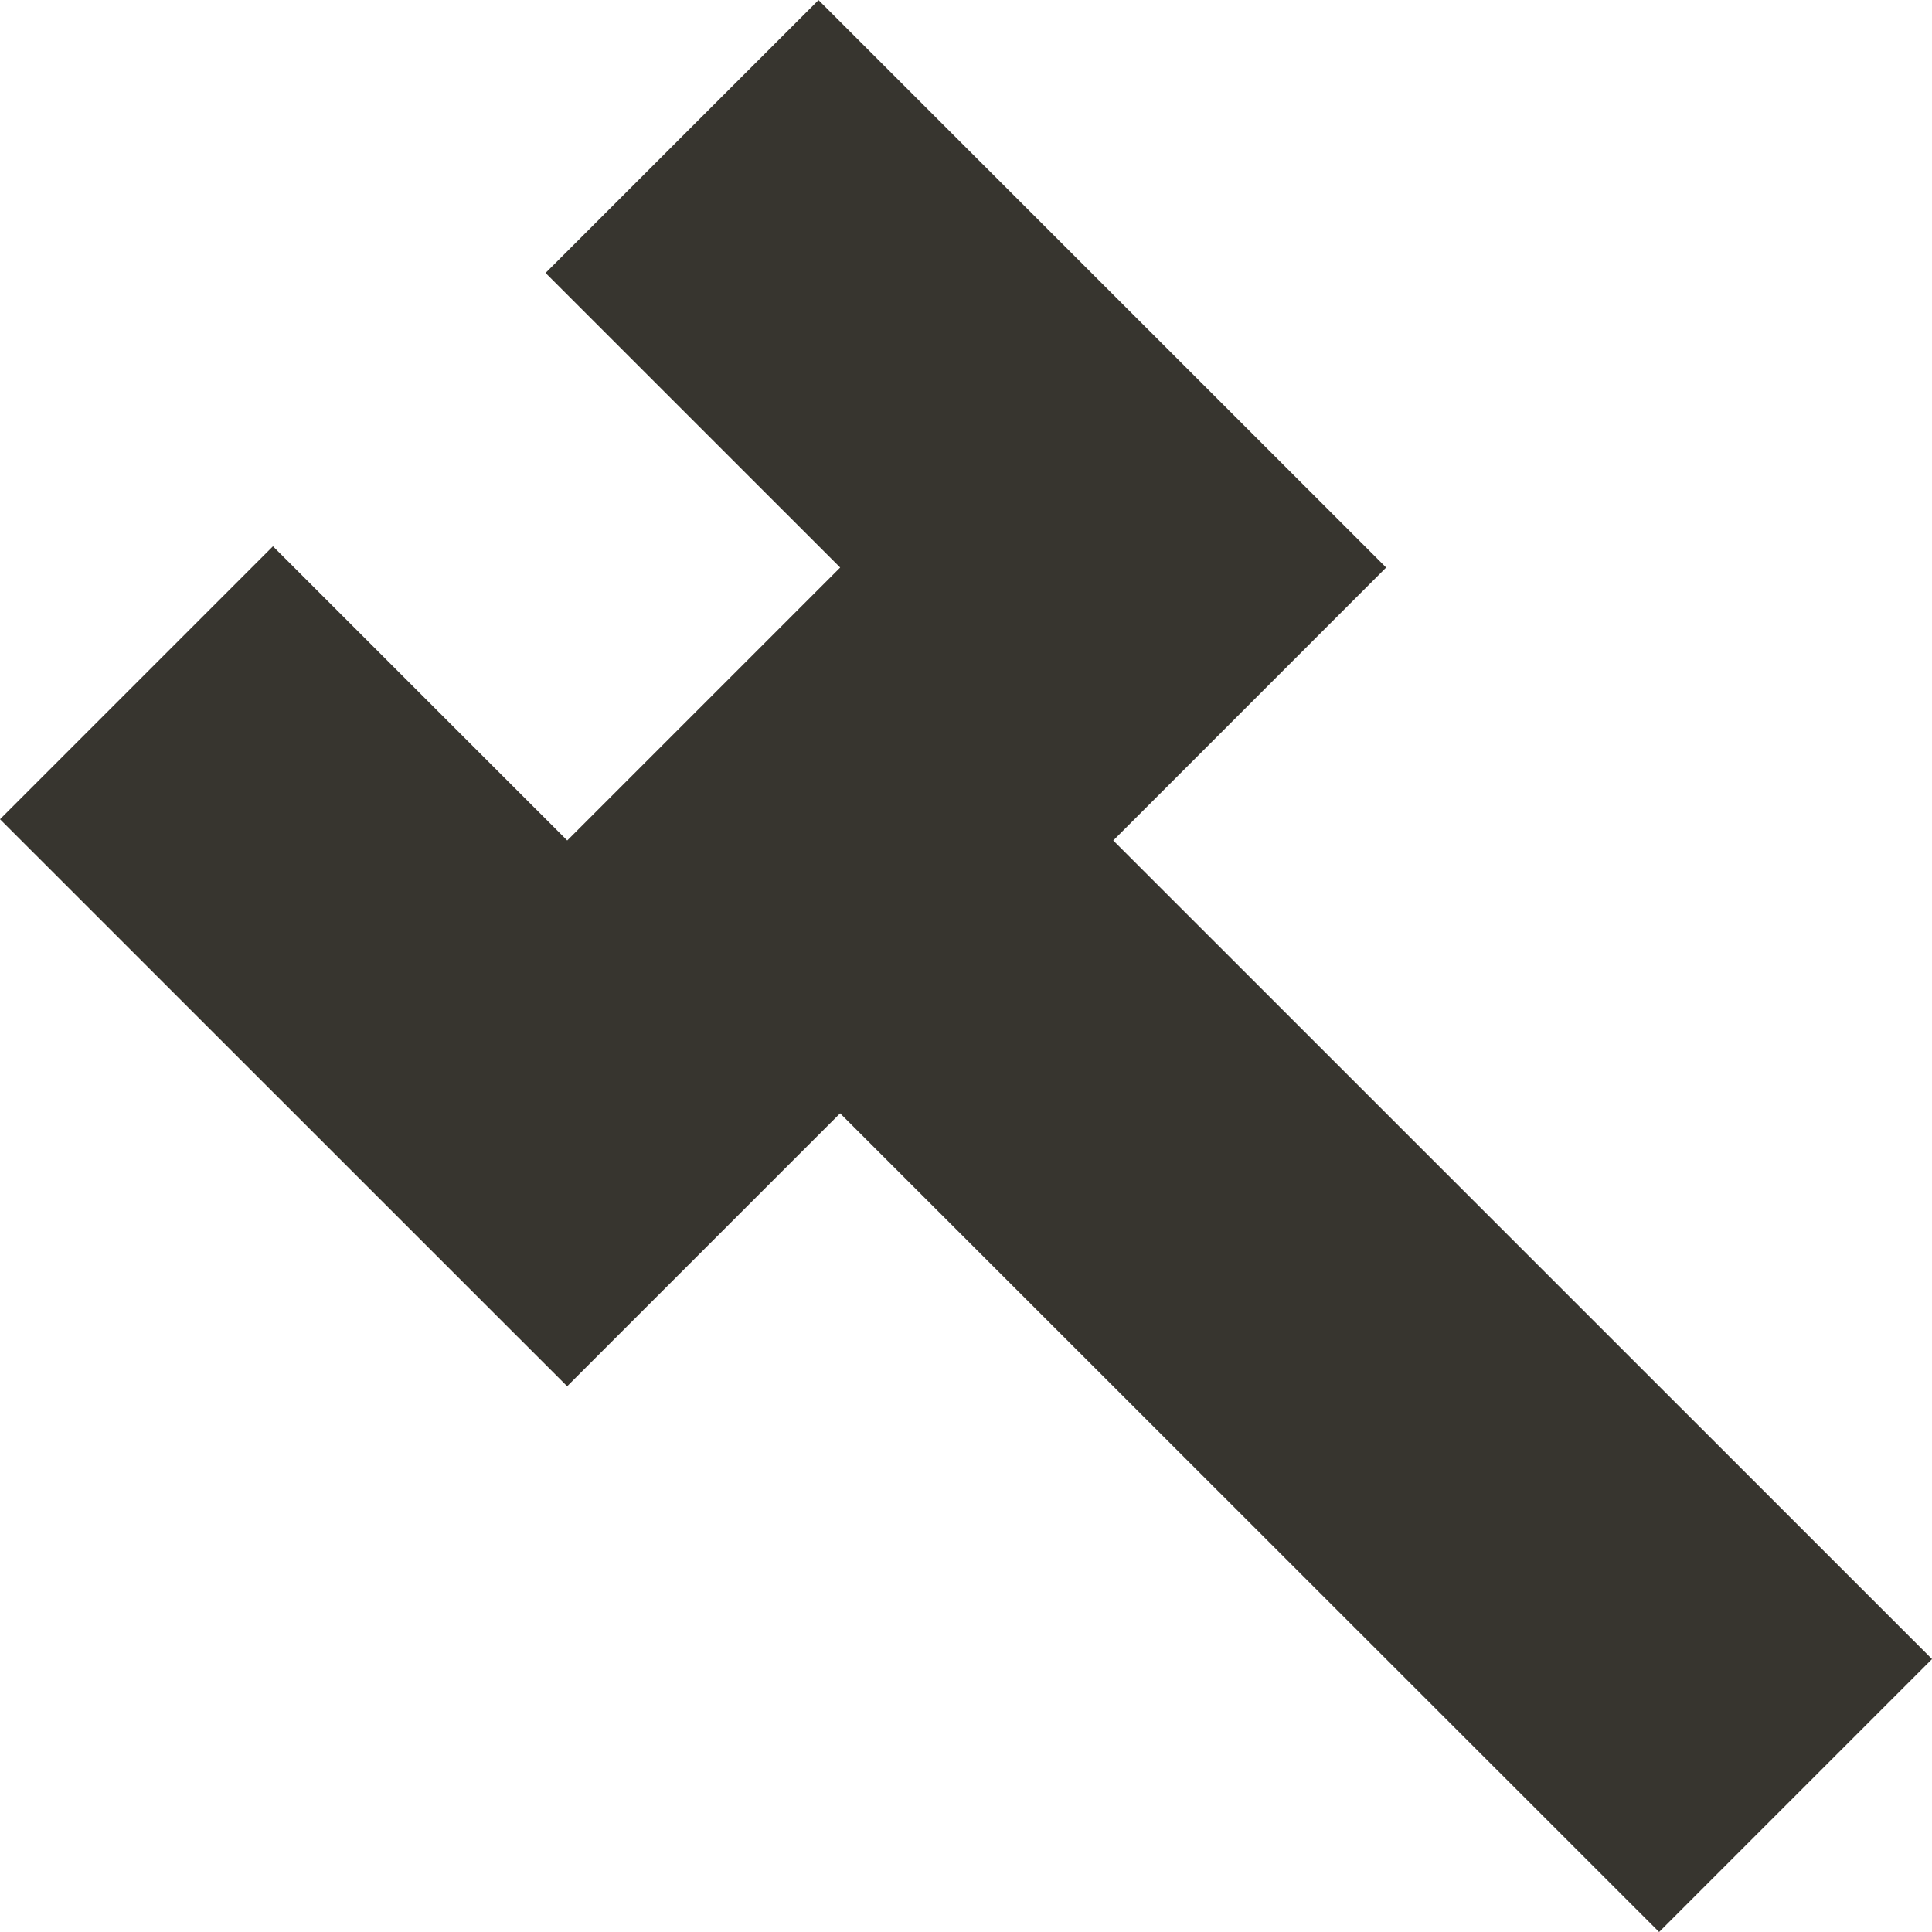 <!-- Generated by IcoMoon.io -->
<svg version="1.1" xmlns="http://www.w3.org/2000/svg" width="32" height="32" viewBox="0 0 32 32">
<title>as-settings-1</title>
<path fill="#37352f" d="M32 27.48l-4.52 4.52-13.565-13.56-4.521 4.521-9.394-9.392 4.521-4.521 4.874 4.873 4.521-4.521-4.88-4.879 4.521-4.52 9.402 9.399-4.52 4.521 13.563 13.56z"></path>
</svg>
